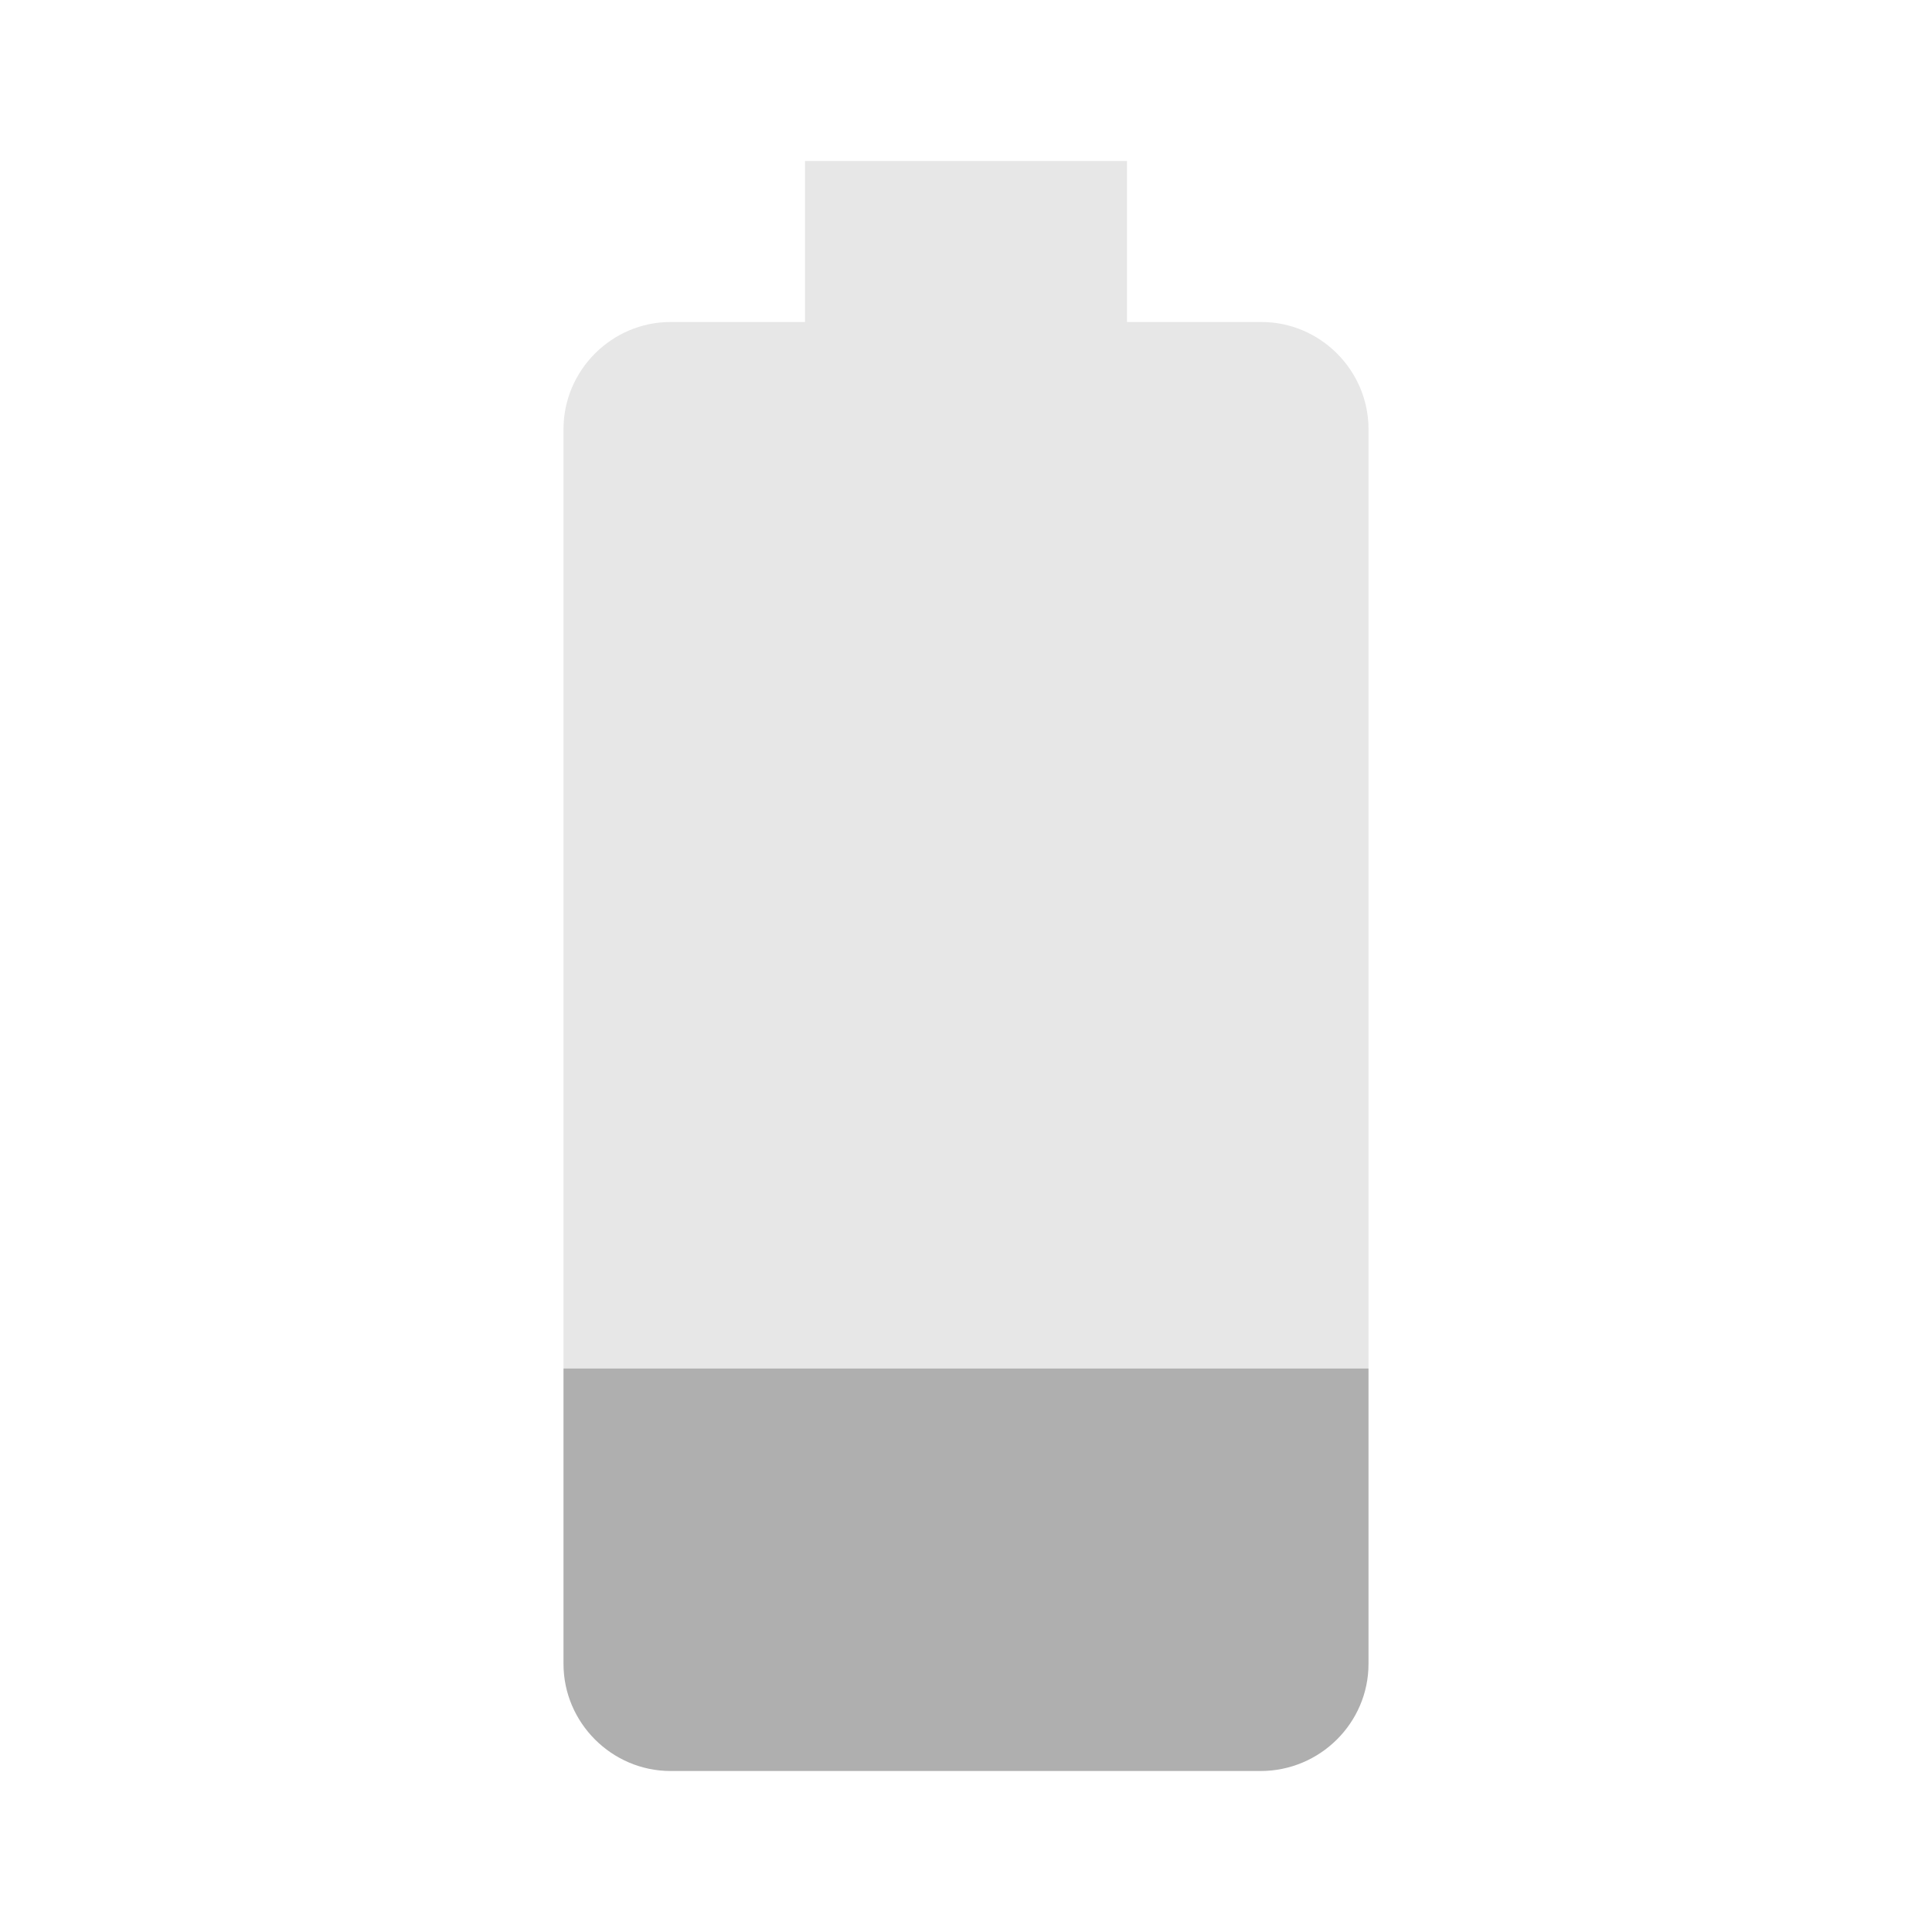 <svg xmlns="http://www.w3.org/2000/svg" height="24" viewBox="0 0 24 24" width="24"><path fill="#afafaf" d="M7 17v3.67C7 21.4 7.6 22 8.33 22h7.33c.74 0 1.34-.6 1.34-1.33V17H7z"/><path fill="#afafaf" d="M17 5.33C17 4.6 16.4 4 15.67 4H14V2h-4v2H8.33C7.6 4 7 4.6 7 5.33V17h10V5.33z" fill-opacity=".3"/></svg>